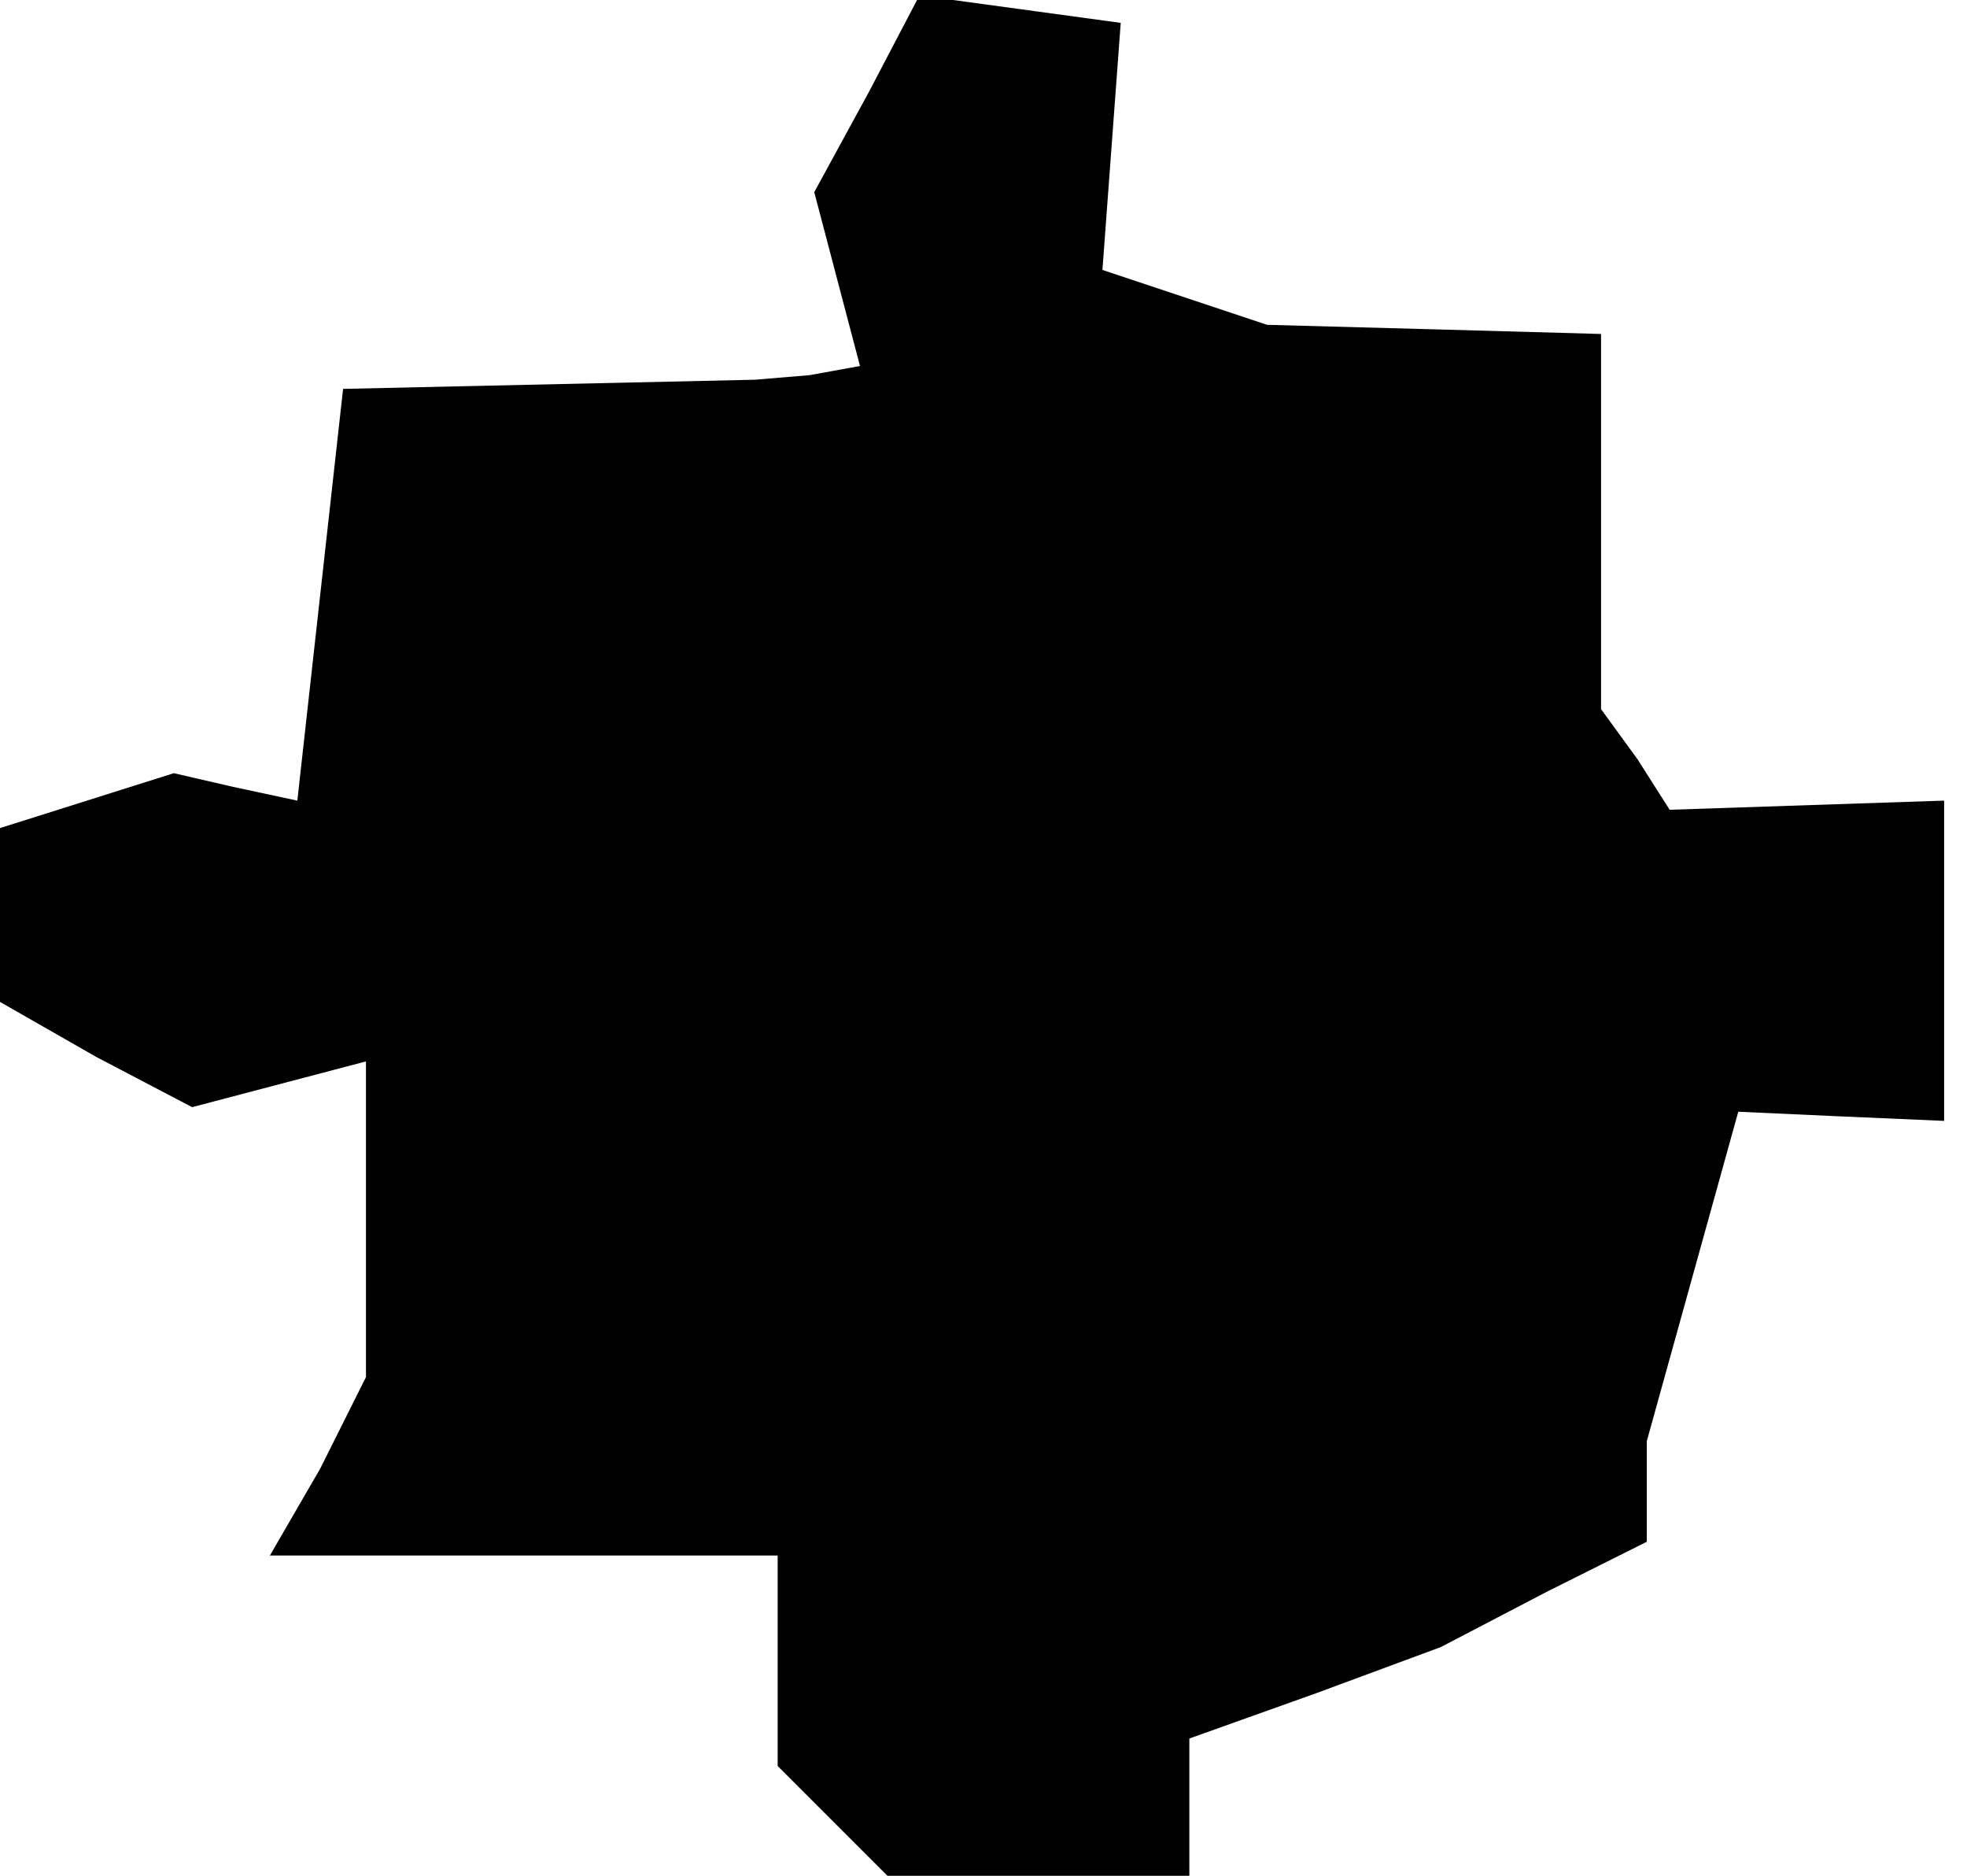<?xml version="1.0" standalone="no"?>
<!DOCTYPE svg PUBLIC "-//W3C//DTD SVG 20010904//EN"
 "http://www.w3.org/TR/2001/REC-SVG-20010904/DTD/svg10.dtd">
<svg version="1.0" xmlns="http://www.w3.org/2000/svg"
 width="43pt" height="41pt" viewBox="0 0 43 41"
 preserveAspectRatio="xMidYMid meet">
<g transform="translate(0,41) scale(0.1,-0.1)"
fill="#000000" stroke="none">
<path d="M190 390 l-12 -22 5 -19 5 -19 -11 -2 -12 -1 -45 -1 -45 -1 -5 -45
-5 -45 -14 3 -13 3 -19 -6 -19 -6 0 -19 0 -19 21 -12 21 -11 19 5 19 5 0 -35
0 -34 -10 -20 -11 -19 56 0 55 0 0 -23 0 -23 12 -12 12 -12 33 0 33 0 0 15 0
15 28 10 27 10 23 12 22 11 0 11 0 11 10 36 10 36 22 -1 23 -1 0 35 0 35 -30
-1 -30 -1 -7 11 -8 11 0 41 0 41 -36 1 -37 1 -18 6 -18 6 2 27 2 27 -22 3 -22
3 -11 -21z"/>
</g>
</svg>
